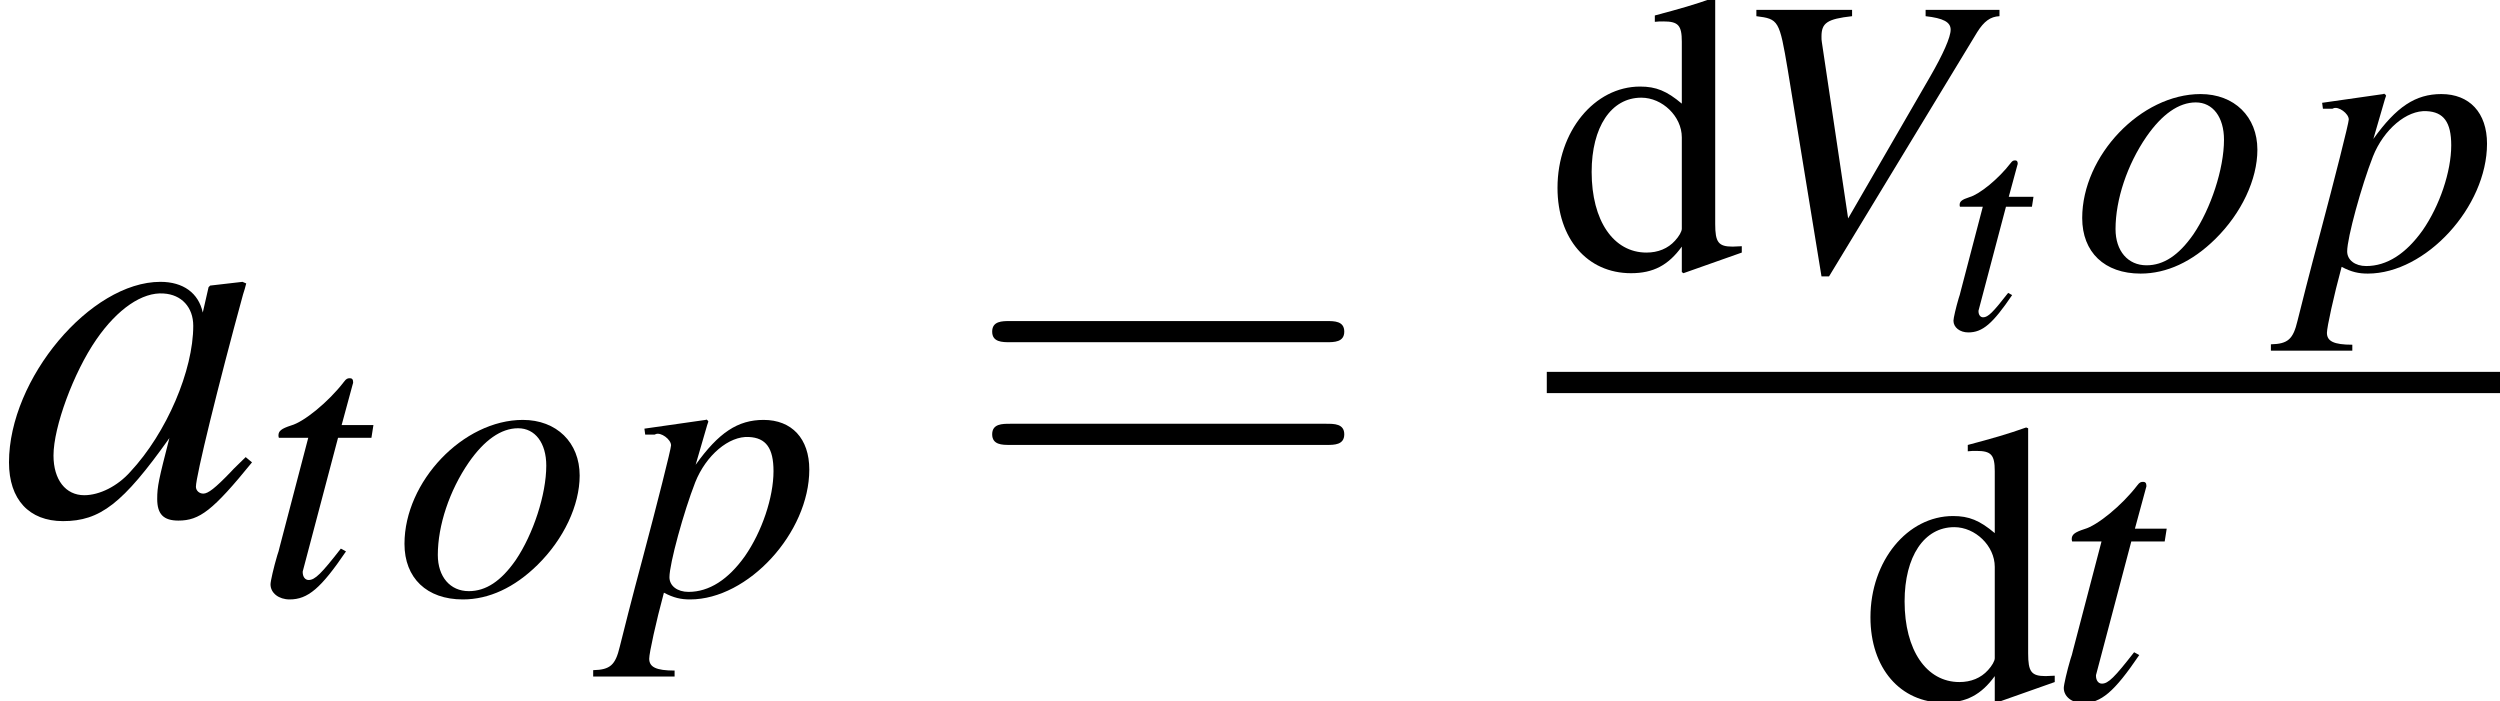 <?xml version='1.0' encoding='UTF-8'?>
<!-- This file was generated by dvisvgm 2.11.1 -->
<svg version='1.1' xmlns='http://www.w3.org/2000/svg' xmlns:xlink='http://www.w3.org/1999/xlink' width='56.231pt' height='15.778pt' viewBox='56.413 54.162 56.231 15.778'>
<defs>
<path id='g15-61' d='M6.137-2.921C6.271-2.921 6.441-2.921 6.441-3.1S6.271-3.278 6.146-3.278H.795C.67-3.278 .5-3.278 .5-3.1S.67-2.921 .804-2.921H6.137ZM6.146-1.188C6.271-1.188 6.441-1.188 6.441-1.367S6.271-1.545 6.137-1.545H.804C.67-1.545 .5-1.545 .5-1.367S.67-1.188 .795-1.188H6.146Z'/>
<path id='g3-86' d='M4.78-4.537H3.488V-4.426C3.8-4.391 3.926-4.322 3.926-4.19S3.793-3.759 3.564-3.363L2.133-.889L1.674-3.967C1.667-4.002 1.667-4.03 1.667-4.071C1.667-4.308 1.765-4.377 2.202-4.426V-4.537H.528V-4.426C.917-4.377 .931-4.356 1.077-3.488L1.667 .125H1.799L4.391-4.148C4.509-4.335 4.62-4.419 4.78-4.426V-4.537Z'/>
<path id='g3-97' d='M3.224-.764C3.12-.66 3.078-.625 3.029-.57C2.821-.354 2.73-.285 2.668-.285C2.612-.285 2.571-.327 2.571-.375C2.571-.514 2.862-1.702 3.189-2.897C3.21-2.967 3.217-2.981 3.231-3.043L3.182-3.064L2.758-3.015L2.737-2.994L2.661-2.661C2.605-2.918 2.404-3.064 2.105-3.064C1.188-3.064 .118-1.793 .118-.695C.118-.208 .382 .076 .827 .076C1.313 .076 1.612-.153 2.223-1.014C2.084-.472 2.063-.382 2.063-.215C2.063-.014 2.147 .069 2.341 .069C2.619 .069 2.793-.063 3.307-.695L3.224-.764ZM2.147-2.911C2.383-2.897 2.536-2.73 2.536-2.487C2.536-1.904 2.189-1.084 1.709-.57C1.542-.382 1.306-.264 1.105-.264C.862-.264 .702-.466 .702-.785C.702-1.16 .966-1.876 1.264-2.307C1.542-2.71 1.869-2.932 2.147-2.911Z'/>
<path id='g3-111' d='M2.258-3.064C1.216-3.064 .188-1.987 .188-.896C.188-.299 .577 .076 1.209 .076C1.667 .076 2.112-.132 2.515-.528C2.974-.98 3.252-1.57 3.252-2.091C3.252-2.668 2.849-3.064 2.258-3.064ZM2.175-2.918C2.473-2.918 2.668-2.661 2.668-2.265C2.668-1.758 2.439-1.063 2.133-.611C1.876-.243 1.612-.069 1.313-.069C.987-.069 .771-.32 .771-.702C.771-1.216 .973-1.827 1.313-2.321C1.584-2.71 1.876-2.918 2.175-2.918Z'/>
<path id='g3-112' d='M.389-2.807H.549C.549-2.807 .563-2.807 .57-2.814C.66-2.856 .841-2.724 .841-2.619C.841-2.557 .591-1.57 .347-.653C.16 .042-.007 .702-.056 .903C-.132 1.223-.222 1.306-.521 1.313V1.424H.903V1.32C.577 1.32 .459 1.258 .459 1.112C.459 1.014 .577 .472 .716-.042C.889 .049 1.014 .076 1.174 .076C2.189 .076 3.259-1.091 3.259-2.196C3.259-2.737 2.953-3.064 2.46-3.064C2.008-3.064 1.674-2.842 1.271-2.279L1.473-2.974L1.494-3.036C1.494-3.036 1.487-3.043 1.48-3.057L1.466-3.064C1.466-3.071 1.459-3.071 1.459-3.071L1.445-3.064L.375-2.911L.389-2.807ZM2.202-2.765C2.501-2.751 2.633-2.571 2.633-2.168C2.633-1.709 2.432-1.112 2.133-.681C1.841-.271 1.508-.056 1.146-.056C.952-.056 .813-.16 .813-.313C.813-.549 1.063-1.459 1.264-1.973C1.452-2.446 1.855-2.786 2.202-2.765Z'/>
<path id='g3-116' d='M2.057-2.974H1.501L1.695-3.689C1.702-3.703 1.702-3.717 1.702-3.724C1.702-3.773 1.681-3.793 1.647-3.793C1.605-3.793 1.584-3.787 1.542-3.731C1.271-3.377 .841-3.029 .618-2.967C.445-2.911 .396-2.869 .396-2.793C.396-2.786 .396-2.772 .403-2.751H.917L.417-.841C.403-.778 .396-.757 .375-.695C.313-.486 .257-.243 .257-.188C.257-.035 .403 .076 .591 .076C.91 .076 1.139-.118 1.577-.764L1.487-.813C1.146-.375 1.035-.264 .924-.264C.862-.264 .82-.32 .82-.403C.82-.41 .82-.417 .827-.438L1.438-2.751H2.022L2.057-2.974Z'/>
<path id='g14-100' d='M3.073 .089L4.386-.375V-.518C4.225-.509 4.207-.509 4.181-.509C3.859-.509 3.788-.607 3.788-1.018V-6.083L3.743-6.101C3.314-5.949 3.001-5.86 2.43-5.708V-5.565C2.501-5.574 2.555-5.574 2.626-5.574C2.957-5.574 3.037-5.485 3.037-5.119V-3.725C2.698-4.011 2.457-4.109 2.099-4.109C1.072-4.109 .241-3.1 .241-1.831C.241-.688 .911 .089 1.894 .089C2.394 .089 2.733-.089 3.037-.509V.063L3.073 .089ZM3.037-.911C3.037-.849 2.975-.741 2.885-.643C2.725-.465 2.501-.375 2.242-.375C1.501-.375 1.009-1.09 1.009-2.189C1.009-3.198 1.447-3.859 2.126-3.859C2.599-3.859 3.037-3.439 3.037-2.966V-.911Z'/>
<use id='g19-61' xlink:href='#g15-61' transform='scale(1.333)'/>
<use id='g7-86' xlink:href='#g3-86' transform='scale(1.286)'/>
<use id='g7-111' xlink:href='#g3-111' transform='scale(1.286)'/>
<use id='g7-112' xlink:href='#g3-112' transform='scale(1.286)'/>
<use id='g7-116' xlink:href='#g3-116' transform='scale(1.286)'/>
<use id='g11-97' xlink:href='#g3-97' transform='scale(1.714)'/>
</defs>
<g id='page1'>
<use x='56.413' y='65.753' xlink:href='#g11-97'/>
<use x='62.167' y='67.547' xlink:href='#g7-116'/>
<use x='65.269' y='67.547' xlink:href='#g7-111'/>
<use x='70.425' y='67.547' xlink:href='#g7-112'/>
<use x='78.063' y='65.753' xlink:href='#g19-61'/>
<use x='91.204' y='60.218' xlink:href='#g14-100'/>
<use x='95.239' y='60.218' xlink:href='#g7-86'/>
<use x='100.094' y='61.563' xlink:href='#g3-116'/>
<use x='103.005' y='60.218' xlink:href='#g7-111'/>
<use x='108.161' y='60.218' xlink:href='#g7-112'/>
<rect x='91.204' y='62.526' height='.478' width='21.44'/>
<use x='98.243' y='69.878' xlink:href='#g14-100'/>
<use x='102.502' y='69.878' xlink:href='#g7-116'/>
</g>
</svg>